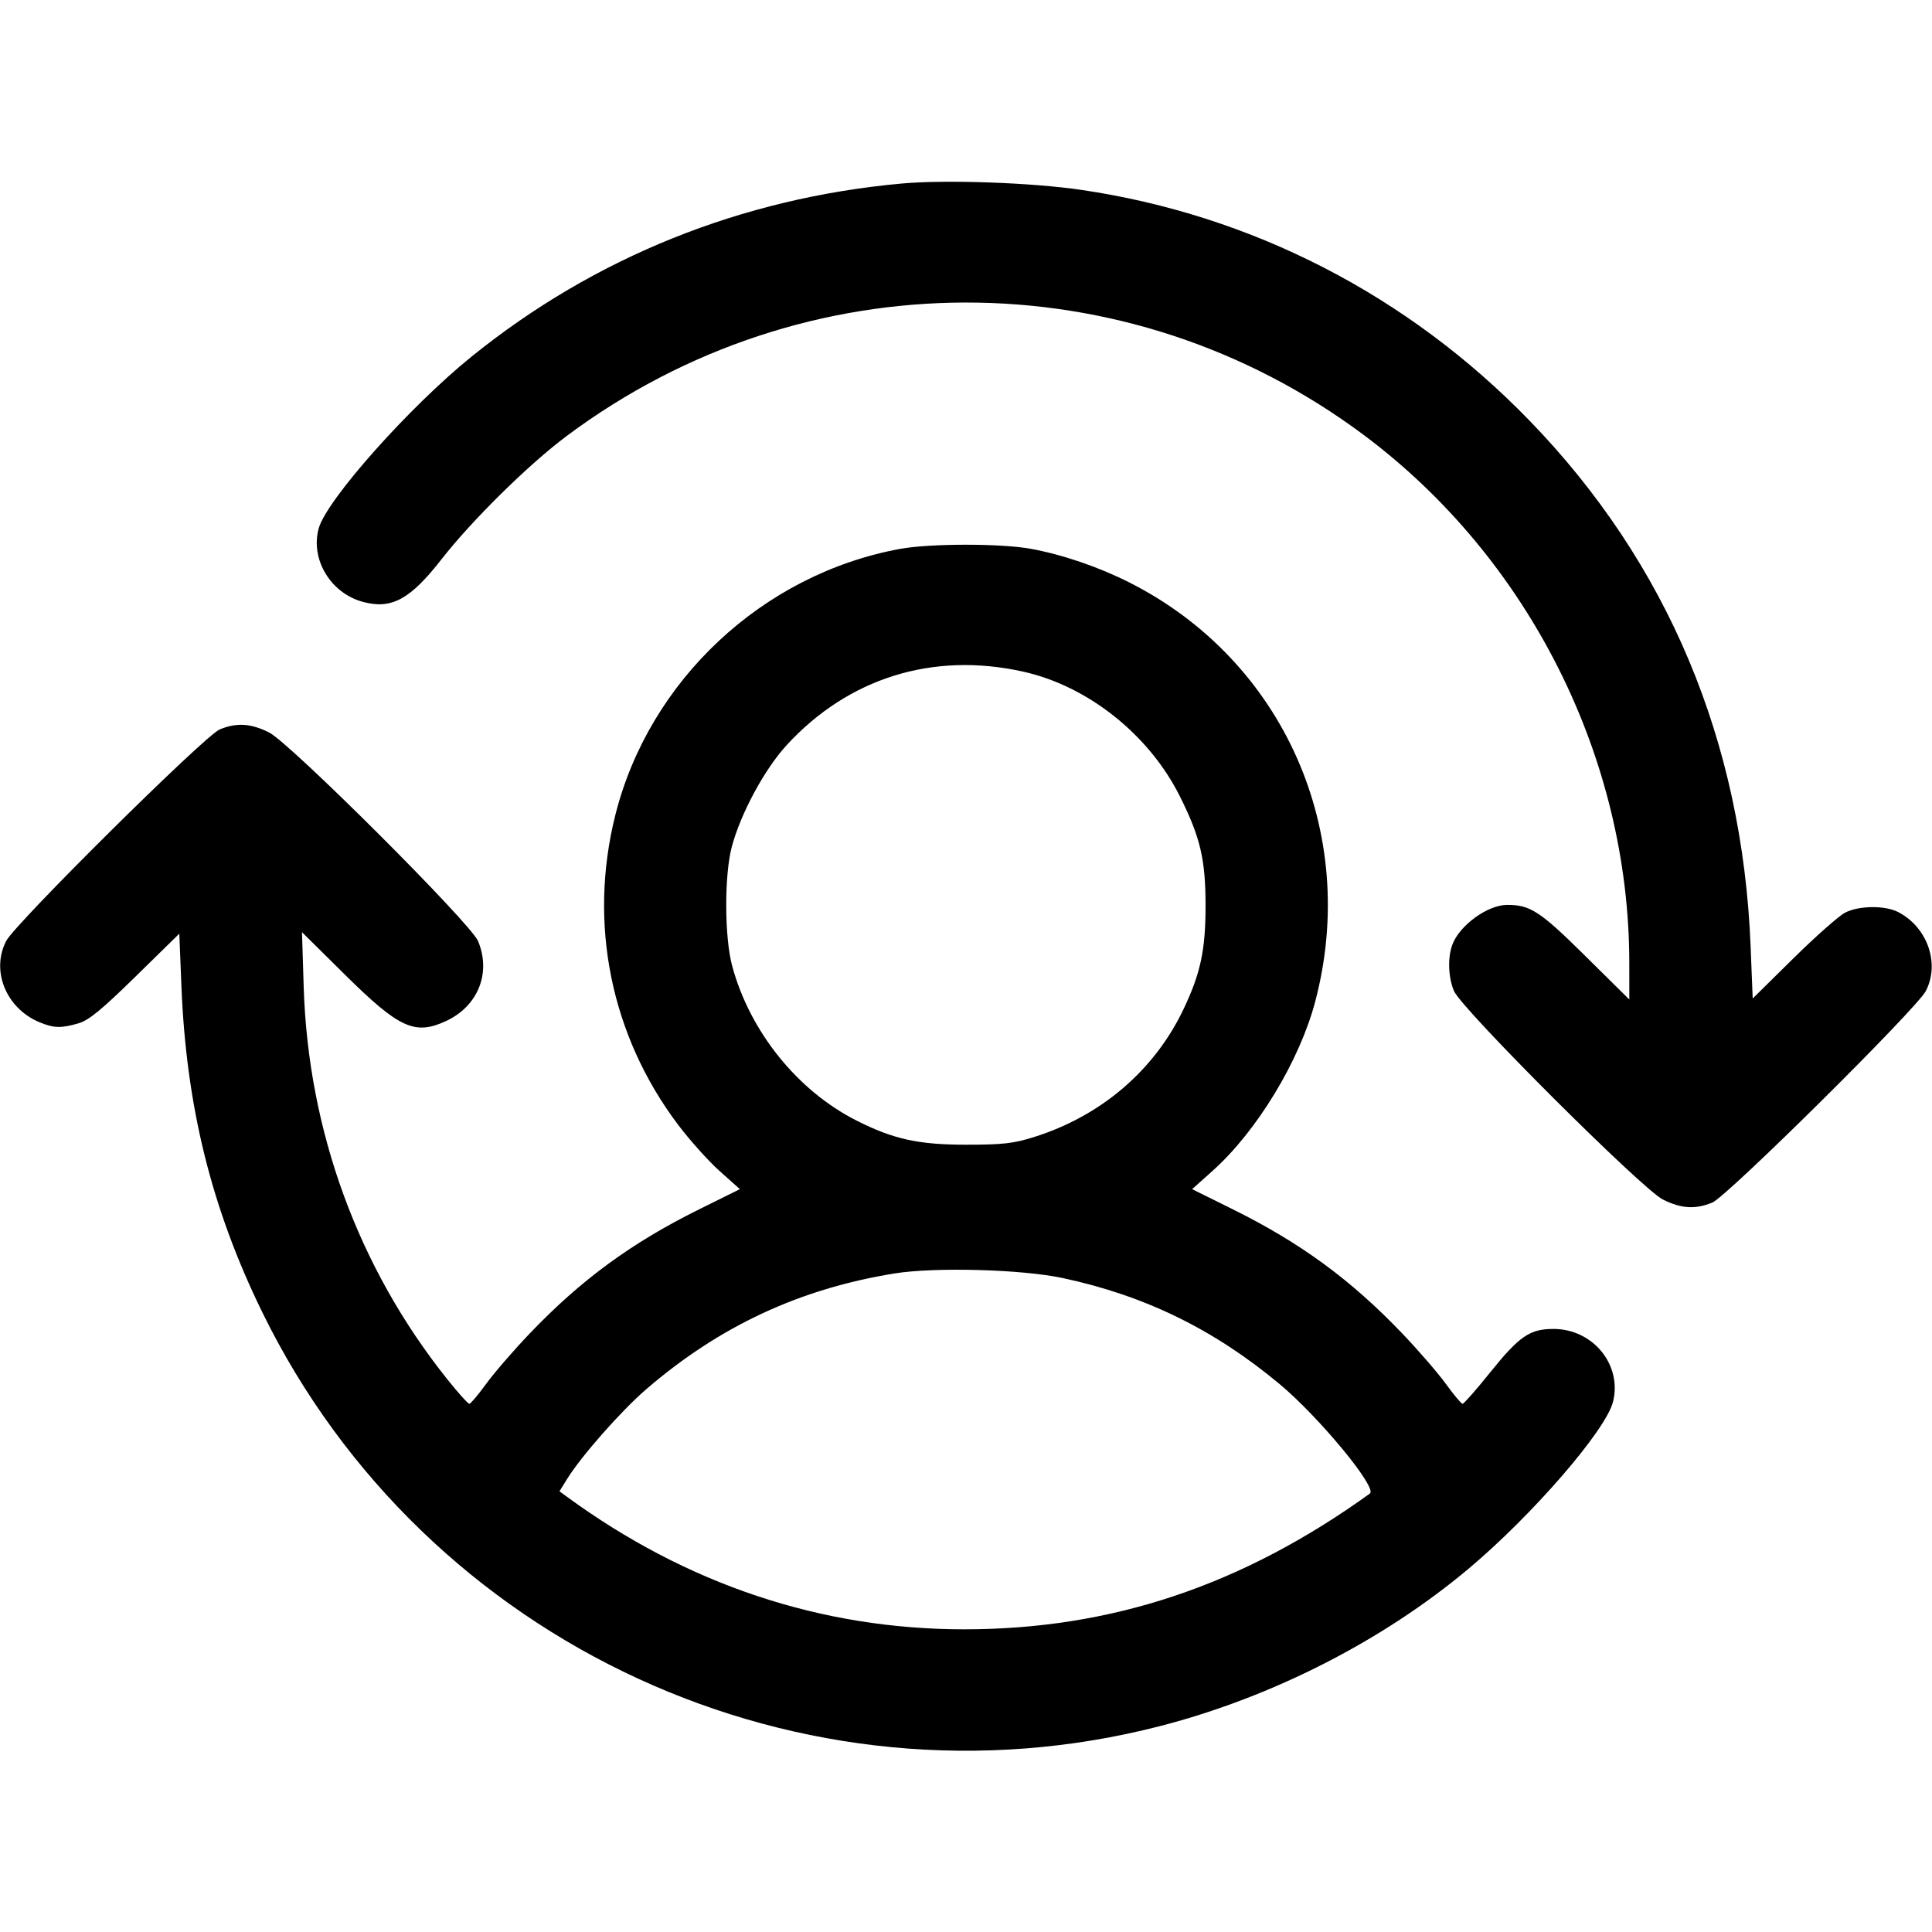 <svg fill="currentColor" viewBox="0 0 256 256" xmlns="http://www.w3.org/2000/svg"><path d="M119.467 24.319 C 98.267 26.246,78.794 34.080,62.507 47.232 C 54.236 53.911,43.234 66.281,42.222 70.041 C 41.118 74.139,43.816 78.603,48.093 79.754 C 51.880 80.774,54.342 79.437,58.504 74.105 C 62.547 68.924,70.063 61.521,75.093 57.767 C 106.608 34.246,149.286 34.190,180.693 57.629 C 202.567 73.953,215.870 100.382,215.890 127.554 L 215.893 132.441 210.027 126.638 C 204.059 120.735,202.753 119.885,199.680 119.905 C 197.103 119.922,193.418 122.596,192.454 125.148 C 191.806 126.861,191.893 129.478,192.657 131.307 C 193.647 133.677,217.585 157.570,220.348 158.947 C 222.782 160.160,224.646 160.273,226.894 159.345 C 228.856 158.534,253.957 133.665,255.176 131.324 C 257.076 127.675,255.403 122.872,251.531 120.859 C 249.779 119.948,246.310 119.985,244.480 120.934 C 243.659 121.360,240.569 124.093,237.614 127.006 L 232.242 132.304 231.963 125.352 C 230.870 98.190,220.936 74.581,202.670 55.734 C 186.575 39.127,165.906 28.487,143.278 25.160 C 136.688 24.191,125.299 23.788,119.467 24.319 M119.253 72.732 C 101.053 76.076,86.001 90.160,81.526 108.032 C 77.933 122.382,80.935 137.197,89.830 149.010 C 91.375 151.062,93.853 153.827,95.338 155.154 L 98.037 157.569 92.645 160.240 C 83.658 164.693,76.993 169.578,70.185 176.700 C 68.072 178.911,65.480 181.908,64.425 183.360 C 63.370 184.813,62.365 186.007,62.192 186.014 C 62.019 186.021,60.689 184.539,59.237 182.720 C 47.456 167.960,40.837 149.860,40.241 130.773 L 40.015 123.520 45.714 129.157 C 52.886 136.250,54.970 137.207,59.093 135.298 C 63.345 133.329,65.110 128.924,63.343 124.693 C 62.353 122.323,38.415 98.430,35.652 97.053 C 33.218 95.840,31.354 95.727,29.106 96.655 C 27.144 97.466,2.043 122.335,0.824 124.676 C -1.228 128.619,0.805 133.602,5.219 135.446 C 7.120 136.241,8.093 136.269,10.404 135.594 C 11.765 135.197,13.463 133.805,17.960 129.399 L 23.759 123.716 24.038 130.658 C 24.678 146.620,28.025 160.125,34.748 173.867 C 56.322 217.964,106.274 240.976,153.774 228.701 C 168.579 224.875,183.203 217.413,194.570 207.884 C 203.026 200.795,212.780 189.529,213.731 185.751 C 214.965 180.851,211.078 176.091,205.844 176.091 C 202.701 176.091,201.316 177.045,197.422 181.890 C 195.594 184.165,193.962 186.021,193.795 186.014 C 193.629 186.007,192.630 184.813,191.575 183.360 C 190.520 181.908,187.928 178.911,185.815 176.700 C 179.007 169.578,172.342 164.693,163.355 160.240 L 157.963 157.569 160.662 155.154 C 166.552 149.886,172.206 140.560,174.278 132.693 C 180.181 110.288,170.081 87.513,149.664 77.188 C 145.568 75.117,140.715 73.462,136.533 72.711 C 132.537 71.993,123.213 72.005,119.253 72.732 M135.565 88.993 C 144.156 90.902,152.252 97.341,156.335 105.510 C 159.067 110.975,159.751 113.903,159.743 120.107 C 159.736 125.921,159.068 129.021,156.798 133.773 C 152.931 141.866,145.843 147.907,136.960 150.681 C 134.268 151.521,132.845 151.680,128.000 151.680 C 121.701 151.680,118.385 150.949,113.506 148.486 C 105.675 144.533,99.373 136.703,97.018 128.000 C 95.990 124.200,95.963 115.994,96.965 112.213 C 98.128 107.825,101.293 101.947,104.200 98.775 C 112.397 89.828,123.602 86.334,135.565 88.993 M140.849 169.354 C 151.722 171.686,160.849 176.148,169.527 183.375 C 174.773 187.744,182.548 197.158,181.521 197.899 C 164.622 210.085,147.275 215.893,127.779 215.893 C 108.811 215.893,91.019 209.957,75.115 198.323 L 74.134 197.605 75.137 195.983 C 77.012 192.949,82.330 186.920,85.650 184.063 C 95.342 175.726,105.910 170.795,118.479 168.746 C 123.844 167.872,135.400 168.186,140.849 169.354 " stroke="none" fill-rule="evenodd"></path></svg>